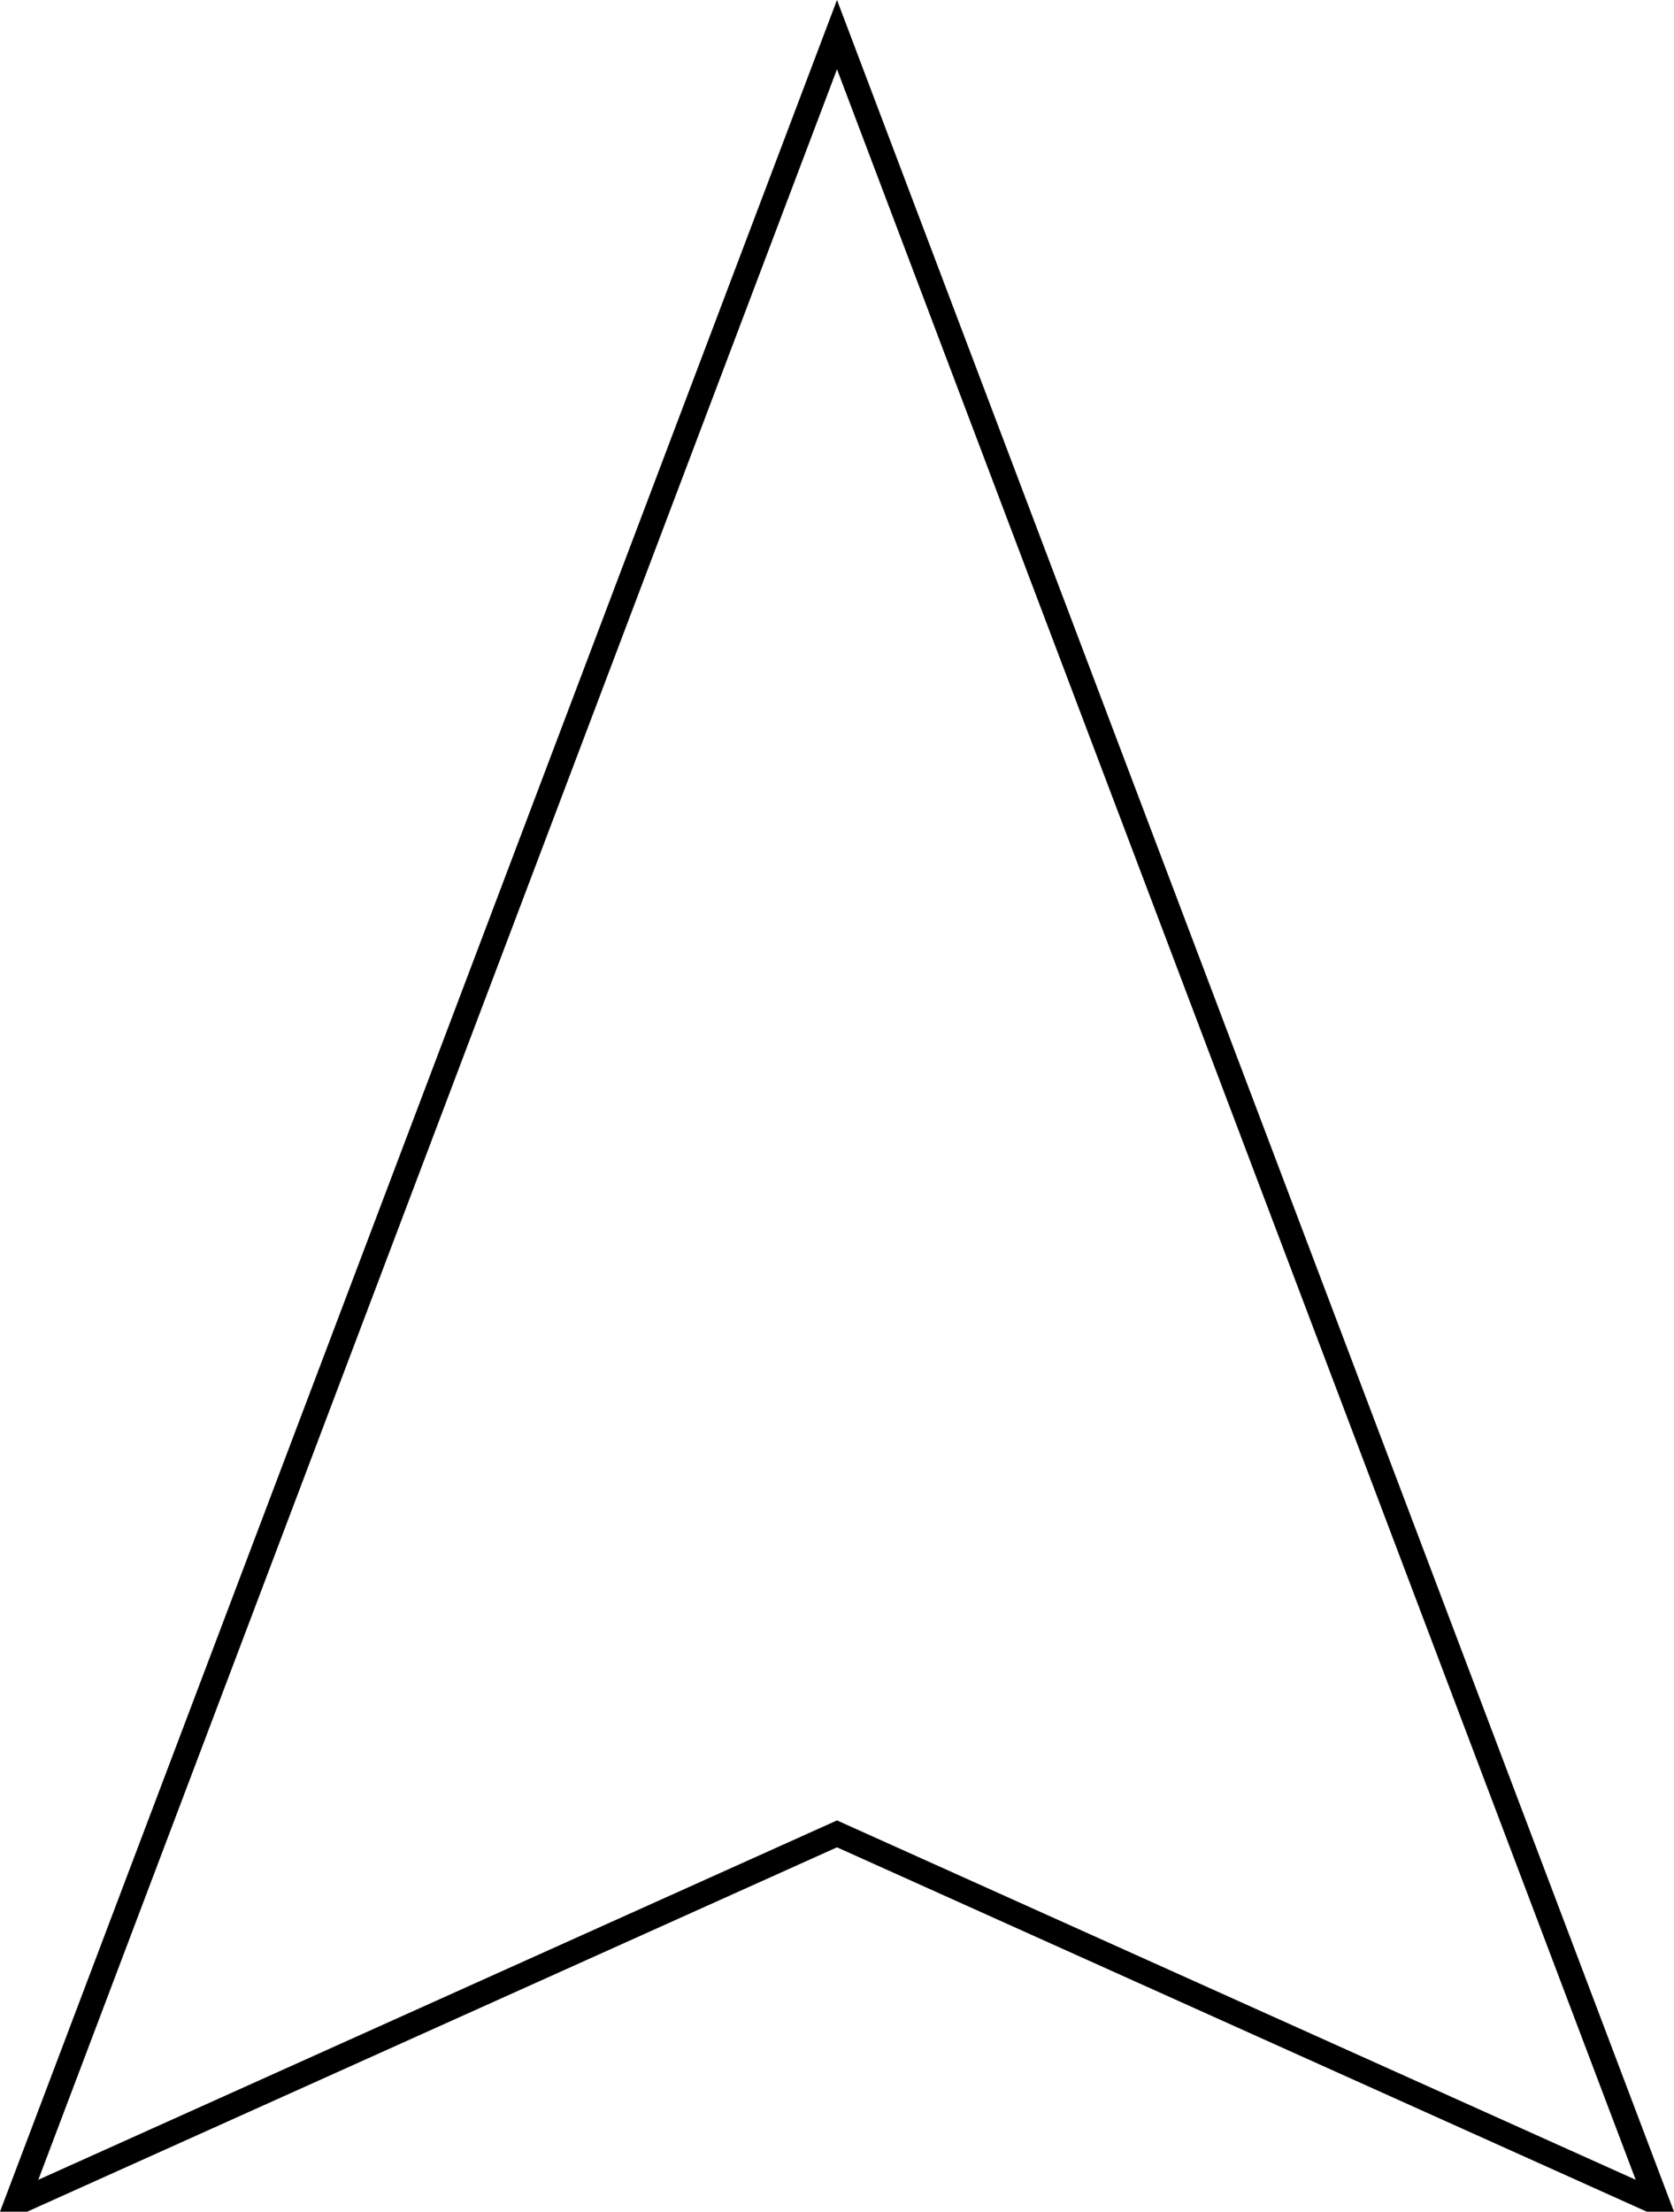 <?xml version="1.0" encoding="UTF-8" standalone="no"?>
<!-- Created with Inkscape (http://www.inkscape.org/) -->

<svg
   width="144.473mm"
   height="190.794mm"
   viewBox="0 0 144.473 190.794"
   version="1.1"
   id="svg1"
   inkscape:version="1.4 (86a8ad7, 2024-10-11)"
   sodipodi:docname="Nave.svg"
   xmlns:inkscape="http://www.inkscape.org/namespaces/inkscape"
   xmlns:sodipodi="http://sodipodi.sourceforge.net/DTD/sodipodi-0.dtd"
   xmlns="http://www.w3.org/2000/svg"
   xmlns:svg="http://www.w3.org/2000/svg">
  <sodipodi:namedview
     id="namedview1"
     pagecolor="#ffffff"
     bordercolor="#000000"
     borderopacity="0.25"
     inkscape:showpageshadow="2"
     inkscape:pageopacity="0.0"
     inkscape:pagecheckerboard="0"
     inkscape:deskcolor="#d1d1d1"
     inkscape:document-units="mm"
     inkscape:zoom="0.49264169"
     inkscape:cx="273.0179"
     inkscape:cy="321.73485"
     inkscape:window-width="1366"
     inkscape:window-height="705"
     inkscape:window-x="-8"
     inkscape:window-y="-8"
     inkscape:window-maximized="1"
     inkscape:current-layer="layer1" />
  <defs
     id="defs1" />
  <g
     inkscape:label="Capa 1"
     inkscape:groupmode="layer"
     id="layer1"
     transform="translate(-32.764,-63.601)">
    <path
       d="M 105,66.59 34.296,253.336 h 0.585 l 70.119,-31.535 70.119,31.535 h 0.585 z"
       style="fill:none;stroke:#000000;stroke-width:2.117;stroke-linecap:round;stroke-miterlimit:90;stroke-dasharray:none"
       id="path3" />
  </g>
</svg>

